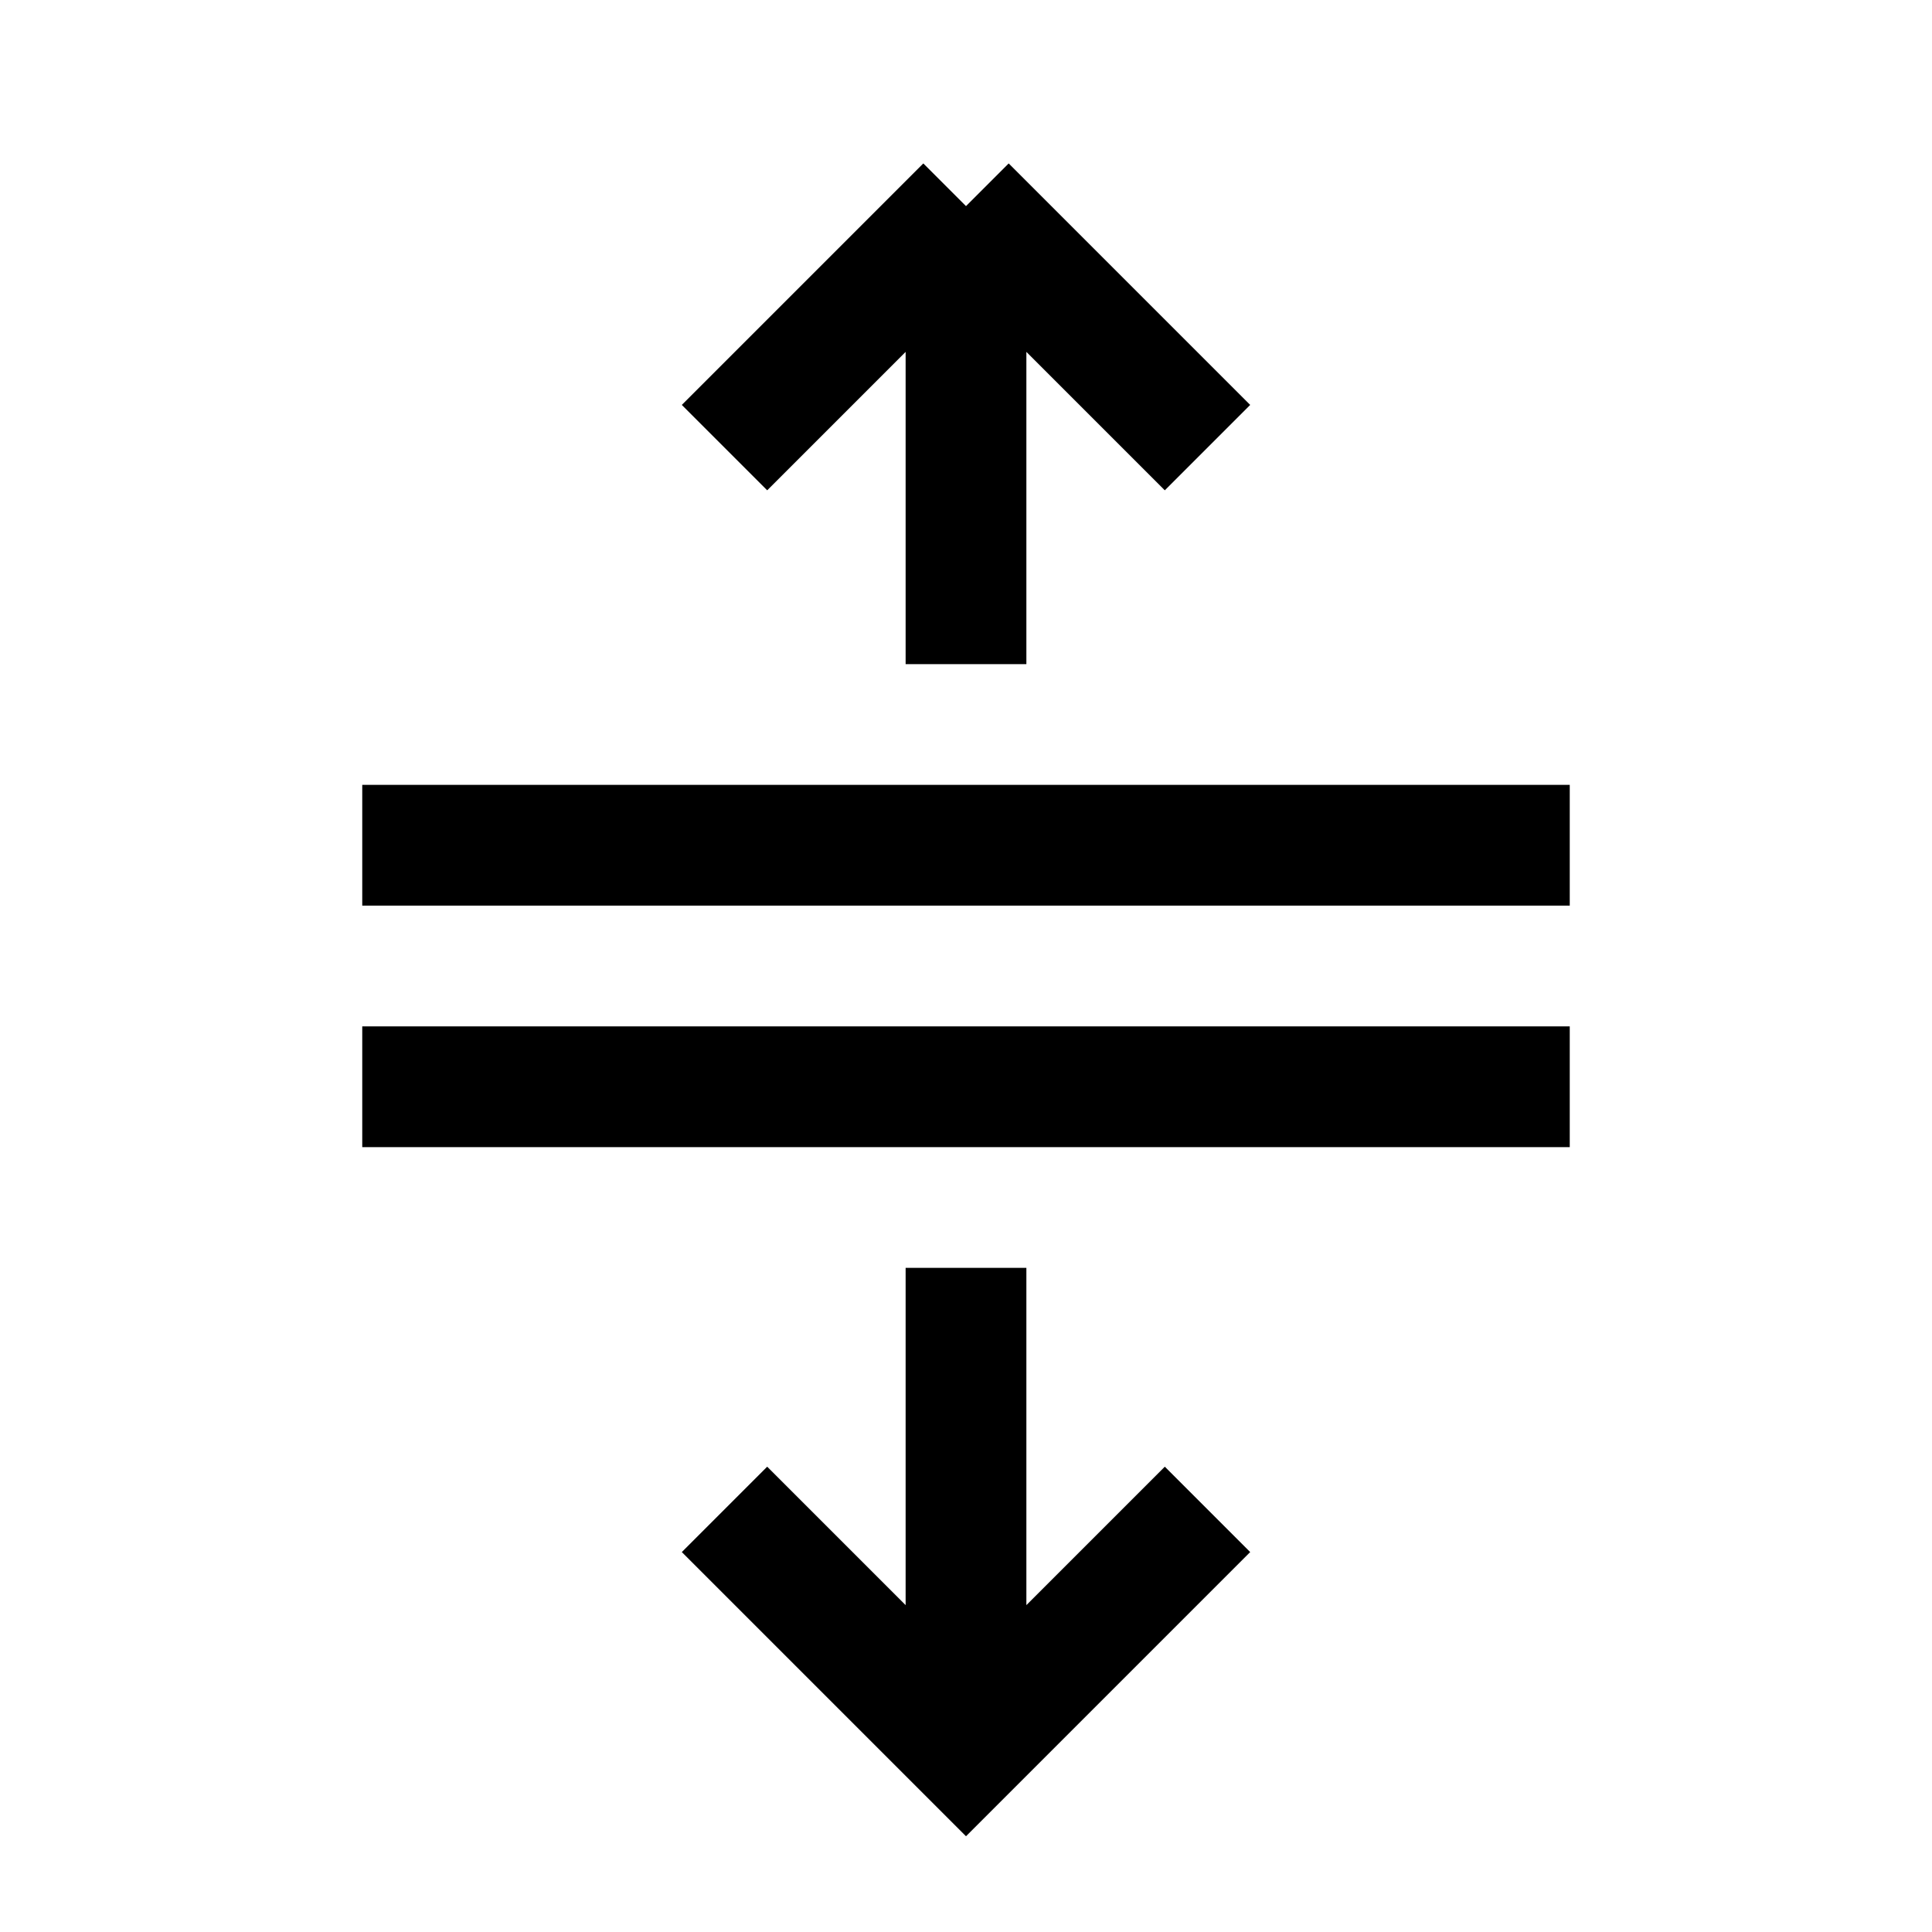 <svg xmlns="http://www.w3.org/2000/svg" width="3em" height="3em" viewBox="0 0 16 16"><path fill="none" stroke="currentColor" d="M13 7H3m10 2H3m5-3.5V1.707m0 0l2 2m-2-2l-2 2M8 14v-3.5m2 2l-2 2l-2-2"/></svg>